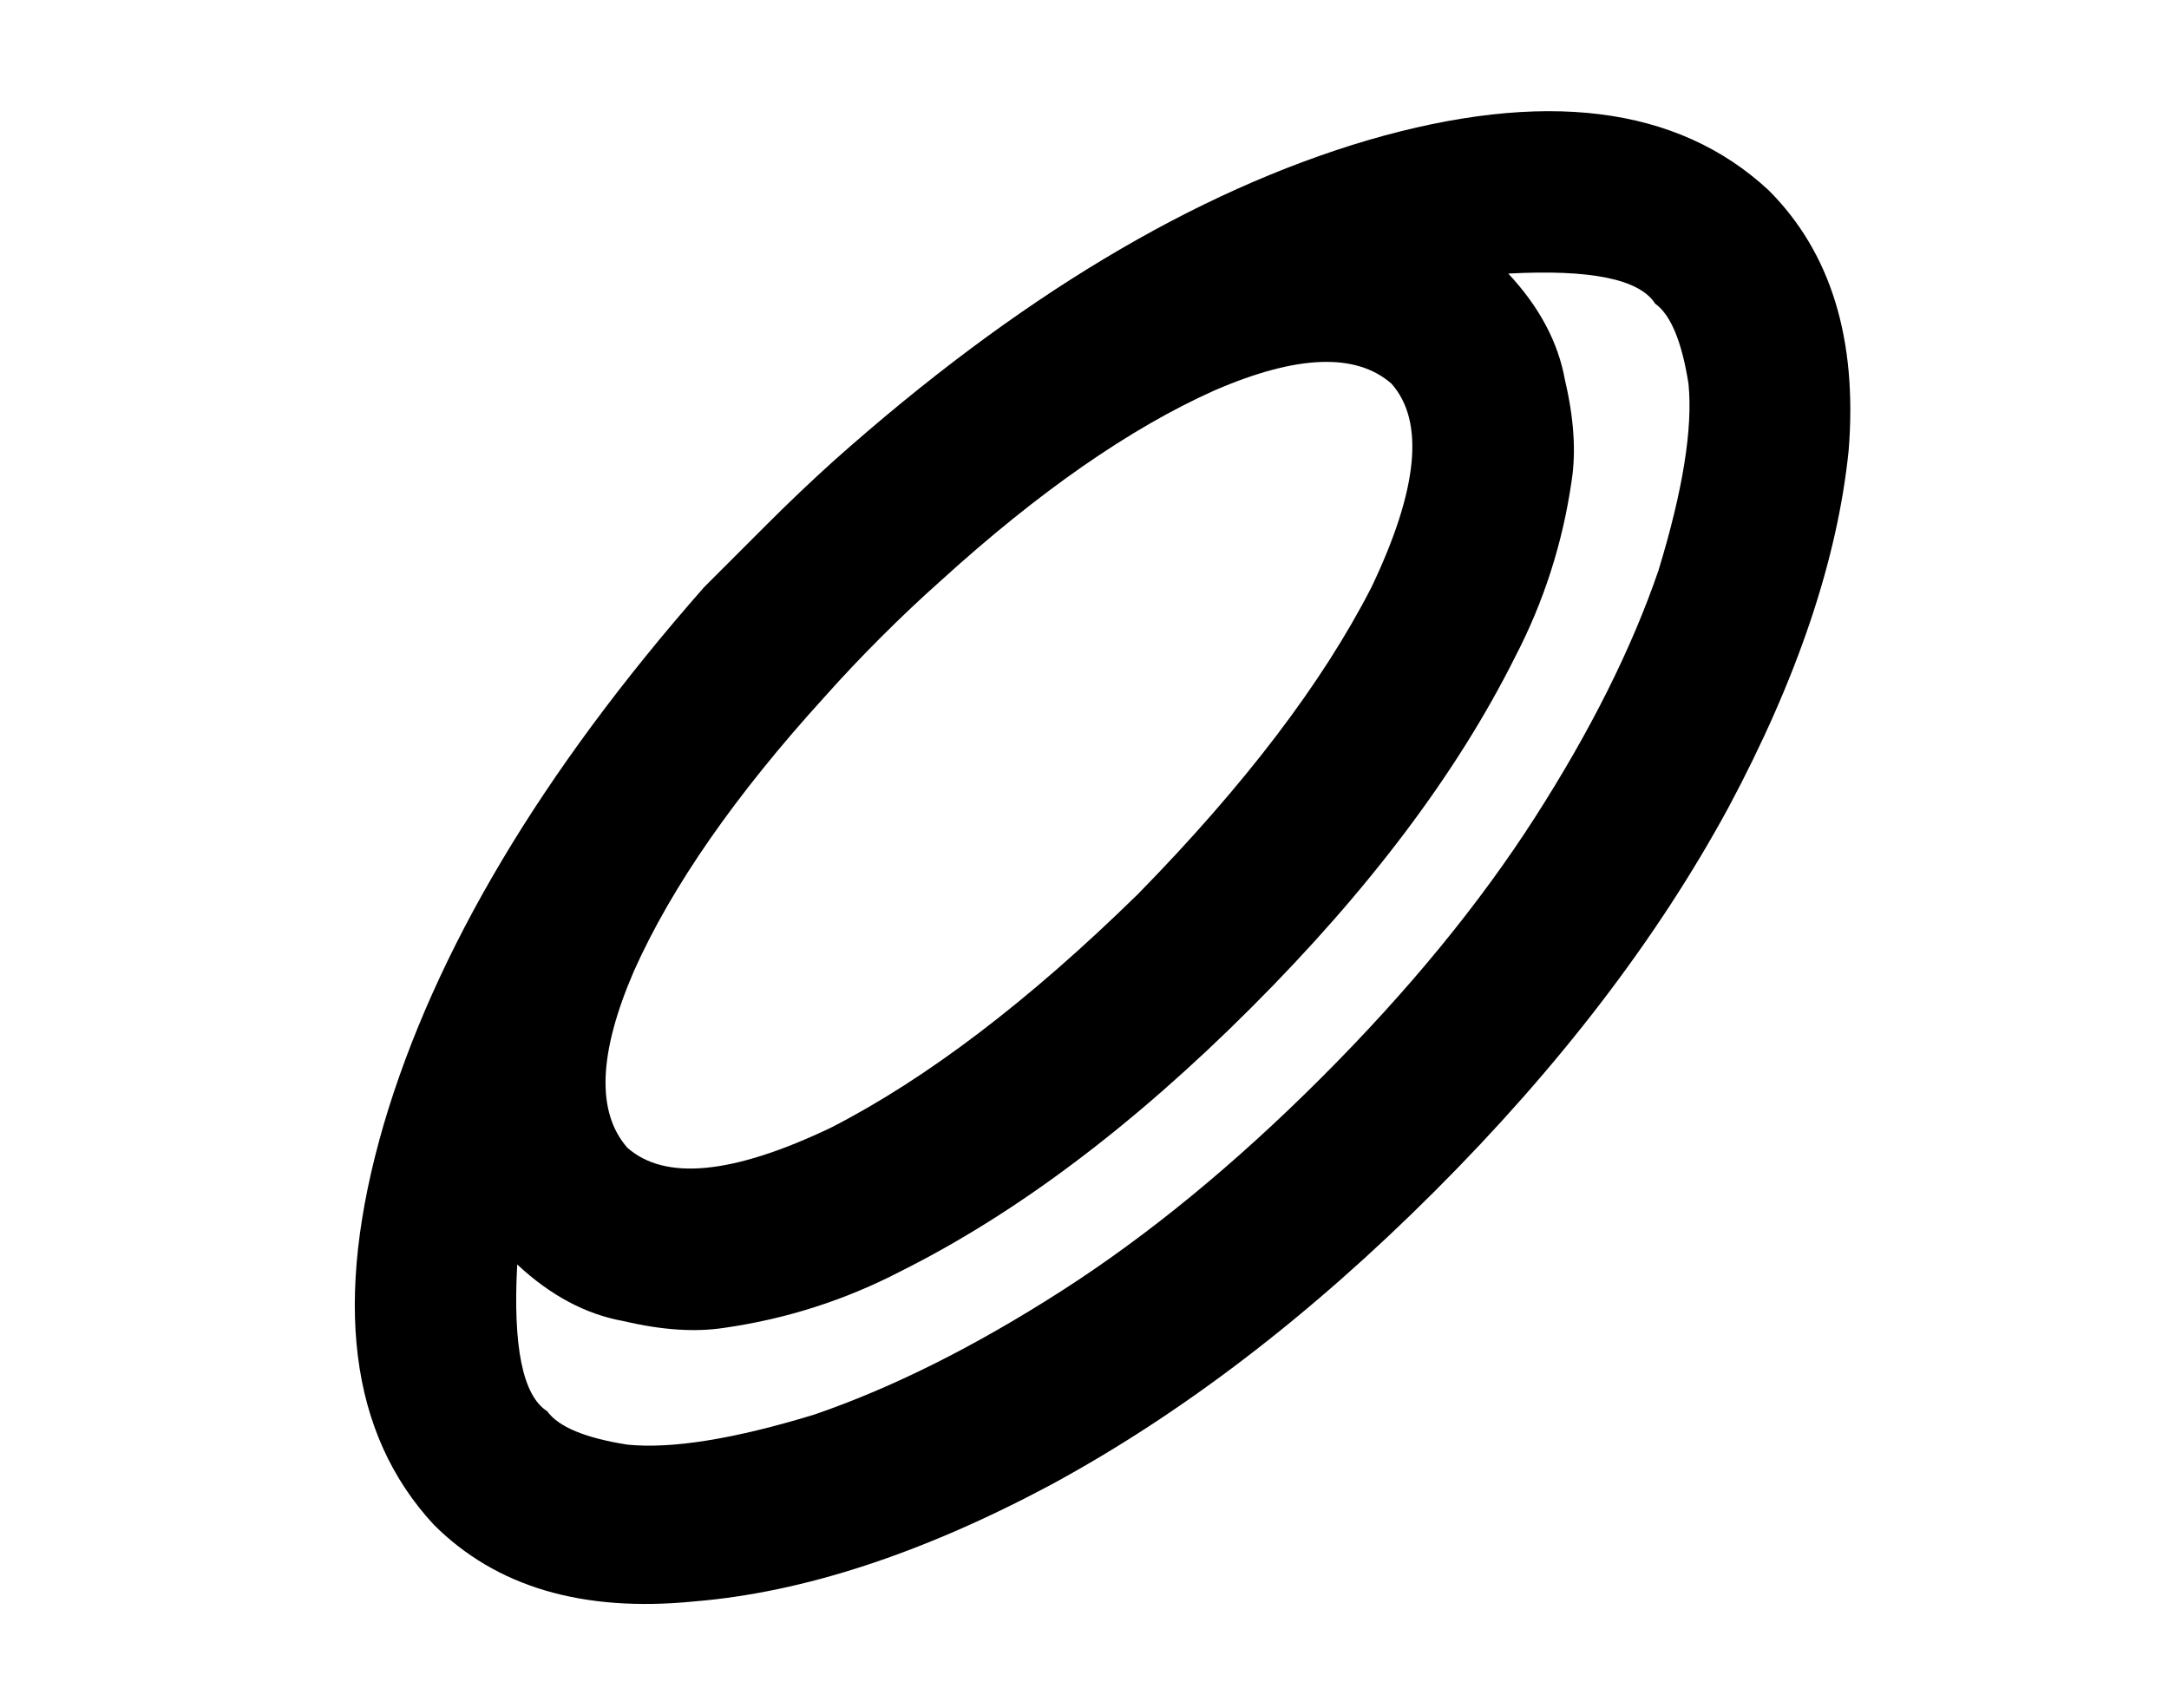 <?xml version="1.0" standalone="no"?>
<!DOCTYPE svg PUBLIC "-//W3C//DTD SVG 1.1//EN" "http://www.w3.org/Graphics/SVG/1.1/DTD/svg11.dtd" >
<svg xmlns="http://www.w3.org/2000/svg" xmlns:xlink="http://www.w3.org/1999/xlink" version="1.1" viewBox="-10 -40 650 512">
   <path fill="currentColor"
d="M486 51q7 5 10 24v0v0q2 20 -9 56q-12 35 -37 74t-64 78t-78 64t-74 37q-36 11 -56 9q-19 -3 -24 -10q-11 -7 -9 -44q15 14 32 17q17 4 30 2q28 -4 53 -17q52 -26 105 -79t79 -105q13 -25 17 -53q2 -13 -2 -30q-3 -17 -17 -32q37 -2 44 9v0zM201 136q-73 83 -96 161v0v0
q-23 79 15 120q28 28 78 23q49 -4 107 -35q59 -32 115 -88t88 -115q31 -58 36 -107q4 -50 -24 -78q-41 -38 -120 -15q-78 23 -160 96q-10 9 -20 19l-19 19v0zM237 169q8 -9 17 -18t18 -17q44 -40 82 -57q37 -16 53 -2q15 17 -6 61q-22 43 -70 92q-49 48 -92 70q-44 21 -61 6
q-14 -16 2 -53q17 -38 57 -82v0z" />
</svg>
